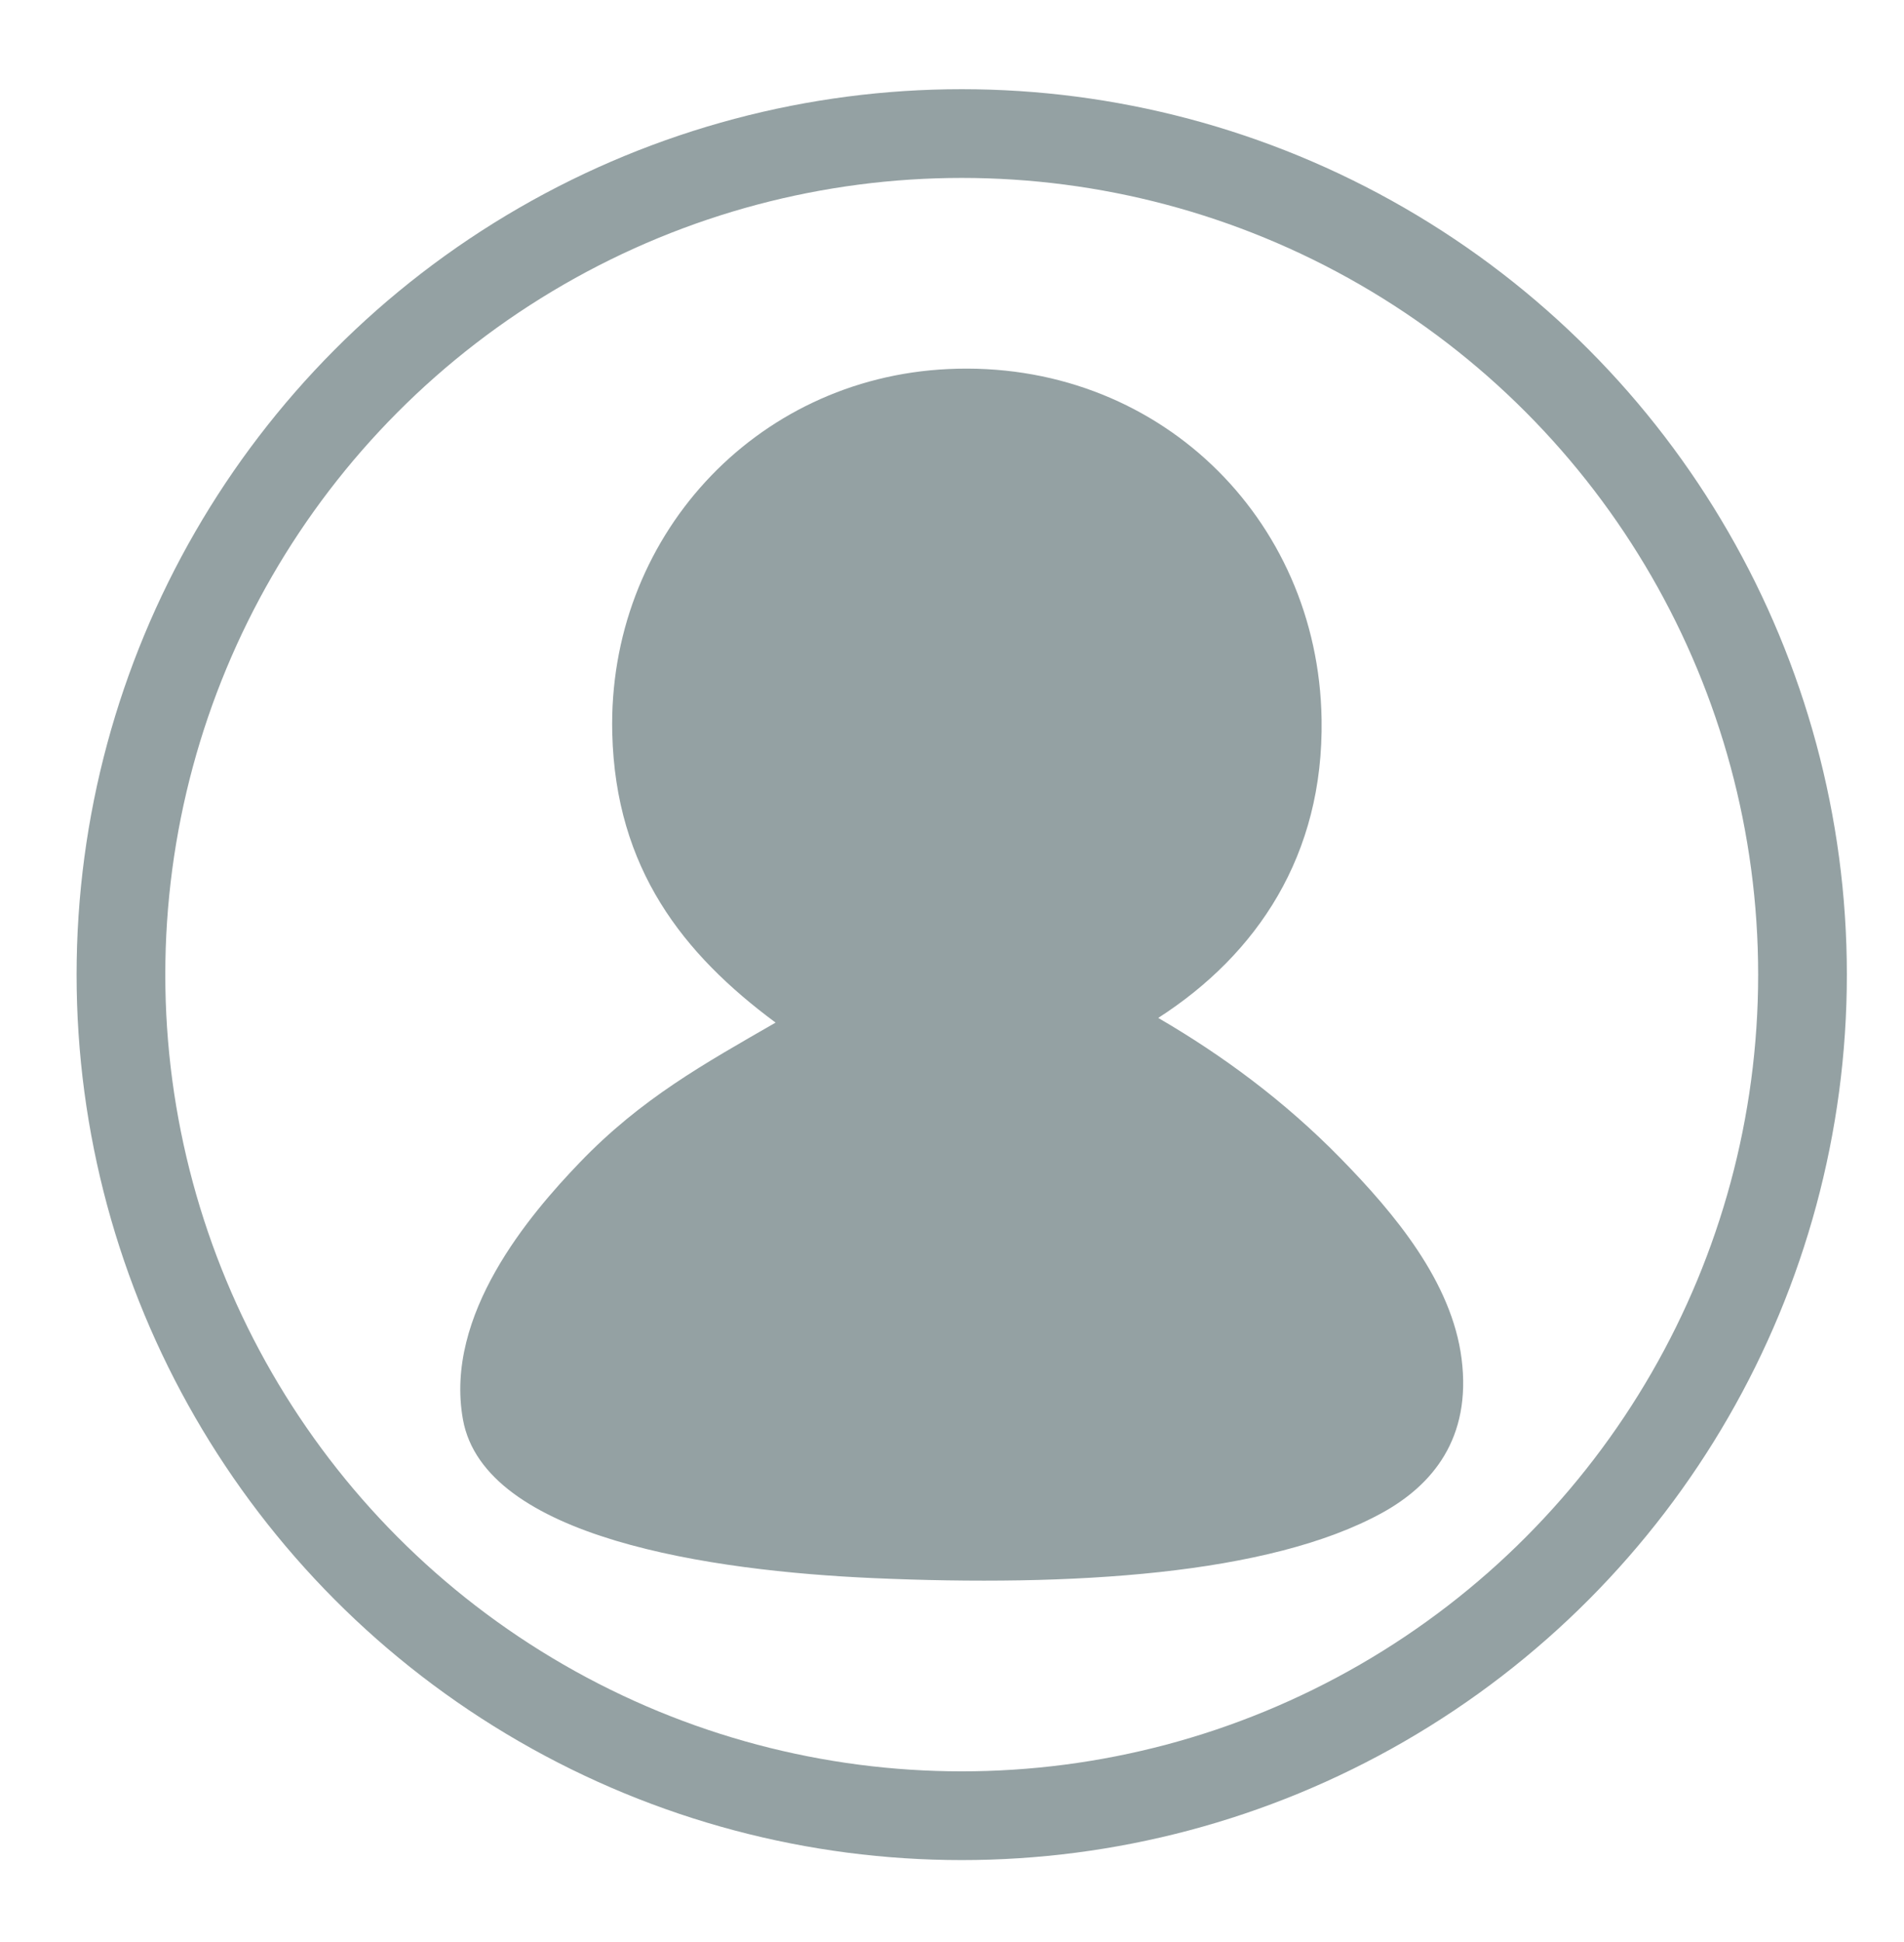 <?xml version="1.0" encoding="utf-8"?>
<!-- Generator: Adobe Illustrator 15.0.0, SVG Export Plug-In . SVG Version: 6.00 Build 0)  -->
<!DOCTYPE svg PUBLIC "-//W3C//DTD SVG 1.1//EN" "http://www.w3.org/Graphics/SVG/1.1/DTD/svg11.dtd">
<svg version="1.1" id="Layer_1" xmlns="http://www.w3.org/2000/svg" xmlns:xlink="http://www.w3.org/1999/xlink" x="0px" y="0px"
	 width="304px" height="310px" viewBox="0 0 304 310" enable-background="new 0 0 304 310" xml:space="preserve">
<circle fill-rule="evenodd" clip-rule="evenodd" fill="none" stroke="#94A1A3" stroke-width="14.163" stroke-linecap="round" stroke-linejoin="round" stroke-miterlimit="10" cx="153.553" cy="155.56" r="134.243"/>
<path fill="#94A1A3" d="M211.01,114.785c-0.519-32.211-26.387-57.43-59.607-55.883C120.364,60.348,97.004,86,97.756,117.02
	c0.524,21.645,11.333,35.281,26.078,46.195c-11.363,6.554-21.428,12.084-31.294,22.354c-7.945,8.271-21.63,24.249-18.627,40.98
	c3.399,18.938,39.644,24.193,65.567,25.332c31.479,1.384,63.149-0.476,81.216-10.431c7.975-4.395,14.286-11.866,12.666-24.588
	c-1.56-12.246-10.653-23.143-19.373-32.04c-8.983-9.164-18.841-16.403-29.059-22.353C200.697,152.322,211.36,136.514,211.01,114.785
	z"/>
</svg>
